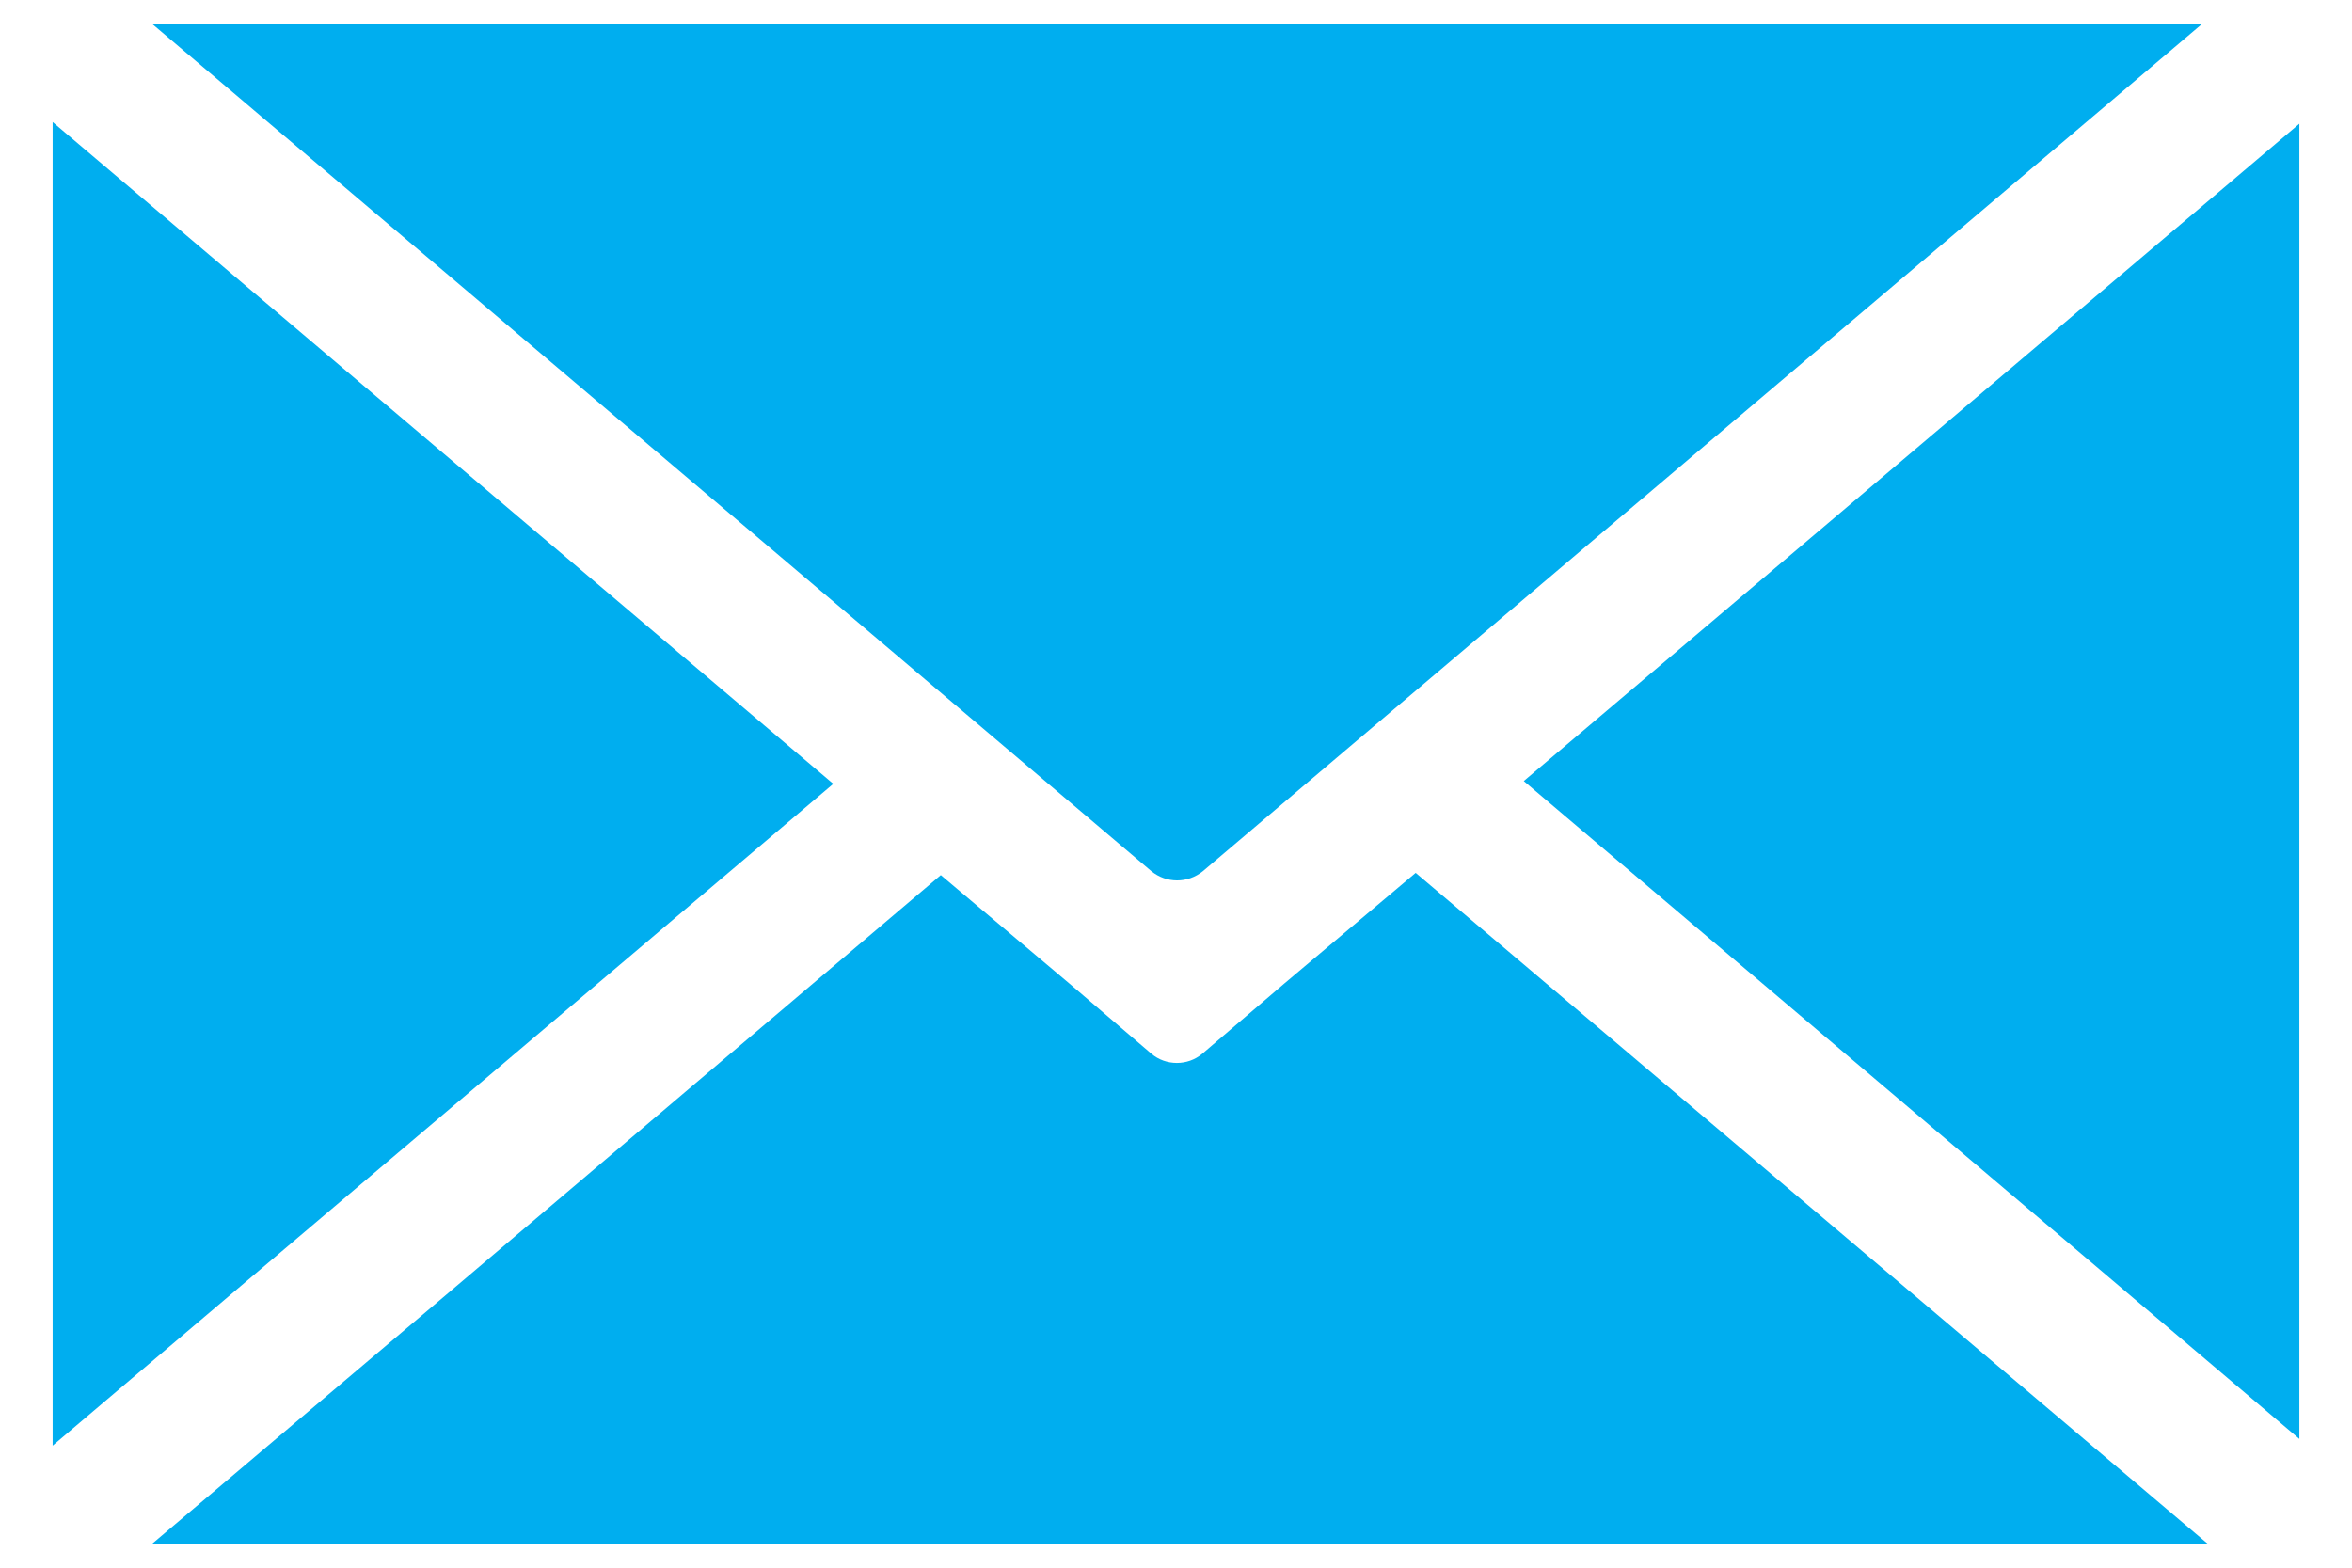 <svg xmlns="http://www.w3.org/2000/svg" viewBox="0 0 42 28" width="42" height="28">
	<defs>
		<clipPath clipPathUnits="userSpaceOnUse" id="cp1">
			<path d="M-19 -26L61 -26L61 54L-19 54Z" />
		</clipPath>
	</defs>
	<style>
		tspan { white-space:pre }
		.shp0 { fill: #00aeef } 
	</style>
	<g id="Page 22" clip-path="url(#cp1)">
		<path id="Path 70" class="shp0" d="M20.56 15.56L2.72 0.43L39.32 0.43L21.48 15.56C21.21 15.78 20.83 15.78 20.56 15.56M0.94 25.82L4.24 23.02L14.88 14L0.94 2.18L0.94 25.82ZM34.64 23.52L39.42 27.57L2.72 27.57L8.08 23.03L16.8 15.63L19.1 17.57L20.56 18.82C20.82 19.04 21.21 19.04 21.47 18.82L22.93 17.57L25.28 15.59L34.64 23.52ZM27.21 13.95L38.48 23.51L41.06 25.7L41.06 2.21L27.21 13.95Z" />
	</g>
</svg>